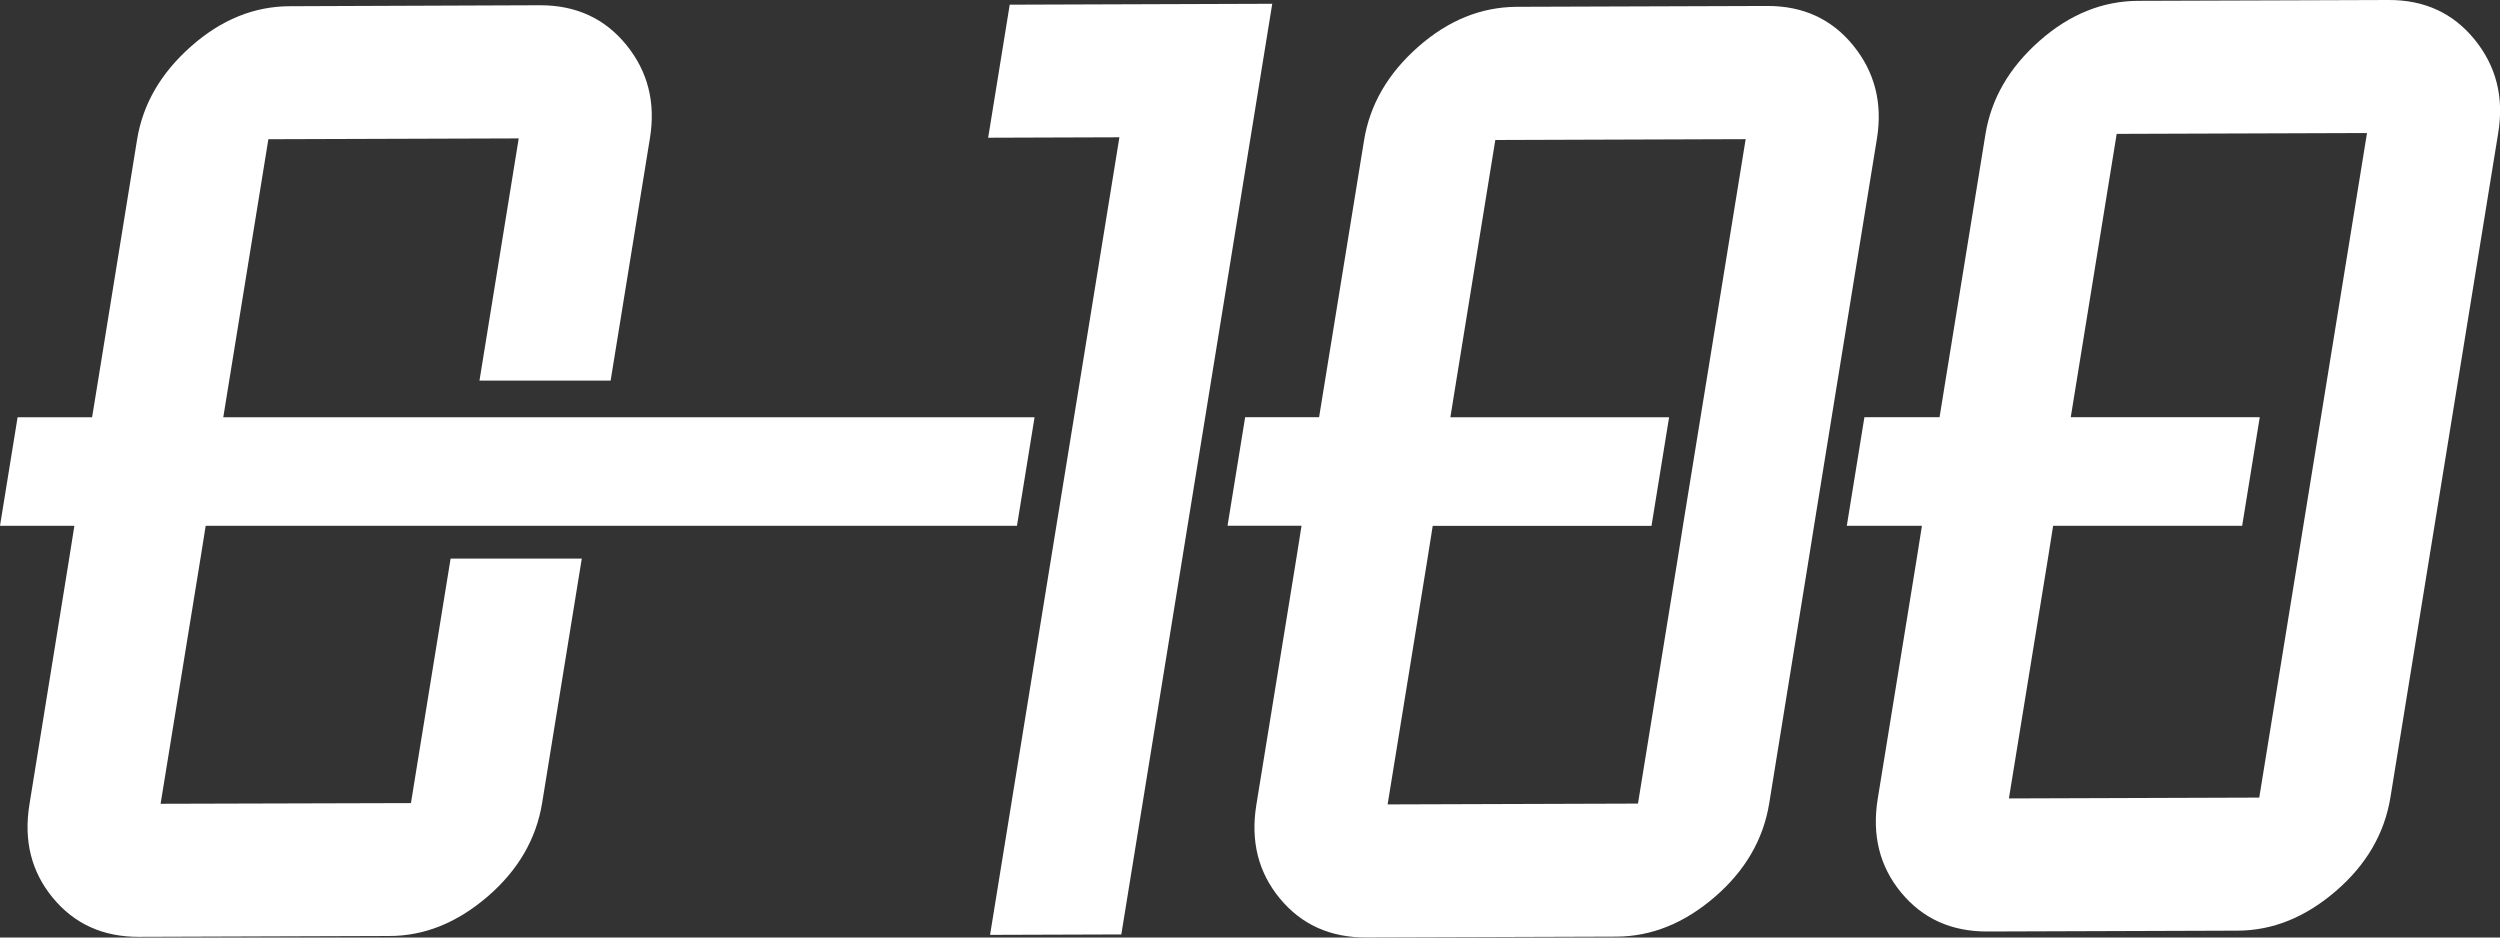 <svg width="80" height="30" viewBox="0 0 80 30" fill="none" xmlns="http://www.w3.org/2000/svg">
<rect x="0" y="0" width="80" height="30" fill="#333333" stroke="none"/>
<g clip-path="url(#clip0_105_616)">
<path d="M40.712 0.121L38.756 12.181L38.566 13.353L38.002 16.827L37.833 17.873L35.882 29.902L31.682 29.916L33.634 17.873L33.804 16.827L34.368 13.353L34.558 12.181L35.821 4.393L31.621 4.407L32.311 0.15L40.712 0.121Z" fill="white"/>
<path d="M33.106 13.352L32.543 16.826H6.582L6.415 17.872L5.139 25.721L13.15 25.699L14.419 17.876H18.617L17.35 25.685C17.162 26.848 16.579 27.849 15.602 28.69C14.625 29.53 13.578 29.951 12.46 29.952L4.449 29.979C3.301 29.983 2.382 29.568 1.692 28.732C1.002 27.897 0.753 26.898 0.943 25.736L2.214 17.872L2.38 16.826H0L0.563 13.352H2.947L3.138 12.18L4.386 4.47C4.569 3.336 5.144 2.341 6.111 1.486C7.077 0.63 8.133 0.201 9.278 0.199L17.289 0.168C18.437 0.168 19.355 0.592 20.044 1.439C20.732 2.286 20.983 3.278 20.799 4.414L19.54 12.18H15.343L16.599 4.429L8.588 4.455L7.335 12.18L7.145 13.352H33.106Z" fill="white"/>
<path d="M79.189 1.267C78.501 0.419 77.584 -0.004 76.436 2.68434e-05L68.424 0.027C67.278 0.031 66.222 0.46 65.257 1.314C64.292 2.168 63.718 3.163 63.534 4.298L62.255 12.18L62.066 13.351H59.661L59.098 16.825H61.502L61.336 17.872L60.087 25.564C59.899 26.728 60.149 27.727 60.836 28.561C61.524 29.395 62.442 29.811 63.592 29.808L71.604 29.781C72.724 29.777 73.771 29.355 74.747 28.514C75.723 27.674 76.306 26.672 76.495 25.509L79.944 4.247C80.13 3.109 79.878 2.116 79.189 1.267ZM72.296 25.523L64.285 25.55L65.534 17.872L65.7 16.825H71.749L72.312 13.351H66.264L66.454 12.18L67.734 4.284L75.744 4.257L72.296 25.523Z" fill="white"/>
<path d="M59.306 1.459C58.618 0.61 57.7 0.188 56.552 0.191L48.541 0.218C47.394 0.223 46.338 0.652 45.373 1.506C44.408 2.359 43.834 3.354 43.65 4.49L42.401 12.178L42.211 13.35H39.845L39.281 16.824H41.649L41.483 17.87L40.203 25.756C40.015 26.919 40.266 27.918 40.957 28.753C41.647 29.587 42.566 30.002 43.713 29.999L51.725 29.972C52.844 29.968 53.892 29.546 54.869 28.706C55.845 27.865 56.428 26.863 56.616 25.701L57.883 17.87L58.05 16.824L58.613 13.35L58.803 12.178L60.062 4.435C60.246 3.3 59.994 2.308 59.306 1.459ZM54.608 12.178L54.417 13.35L53.854 16.824L53.688 17.87L52.415 25.715L44.404 25.741L45.681 17.873L45.847 16.827H52.848L53.411 13.353H46.412L46.601 12.181L47.85 4.48L55.861 4.453L54.608 12.178Z" fill="white"/>
</g>
<defs>
<clipPath id="clip0_105_616">
<rect width="80" height="30" fill="white"/>
</clipPath>
</defs>
</svg>
